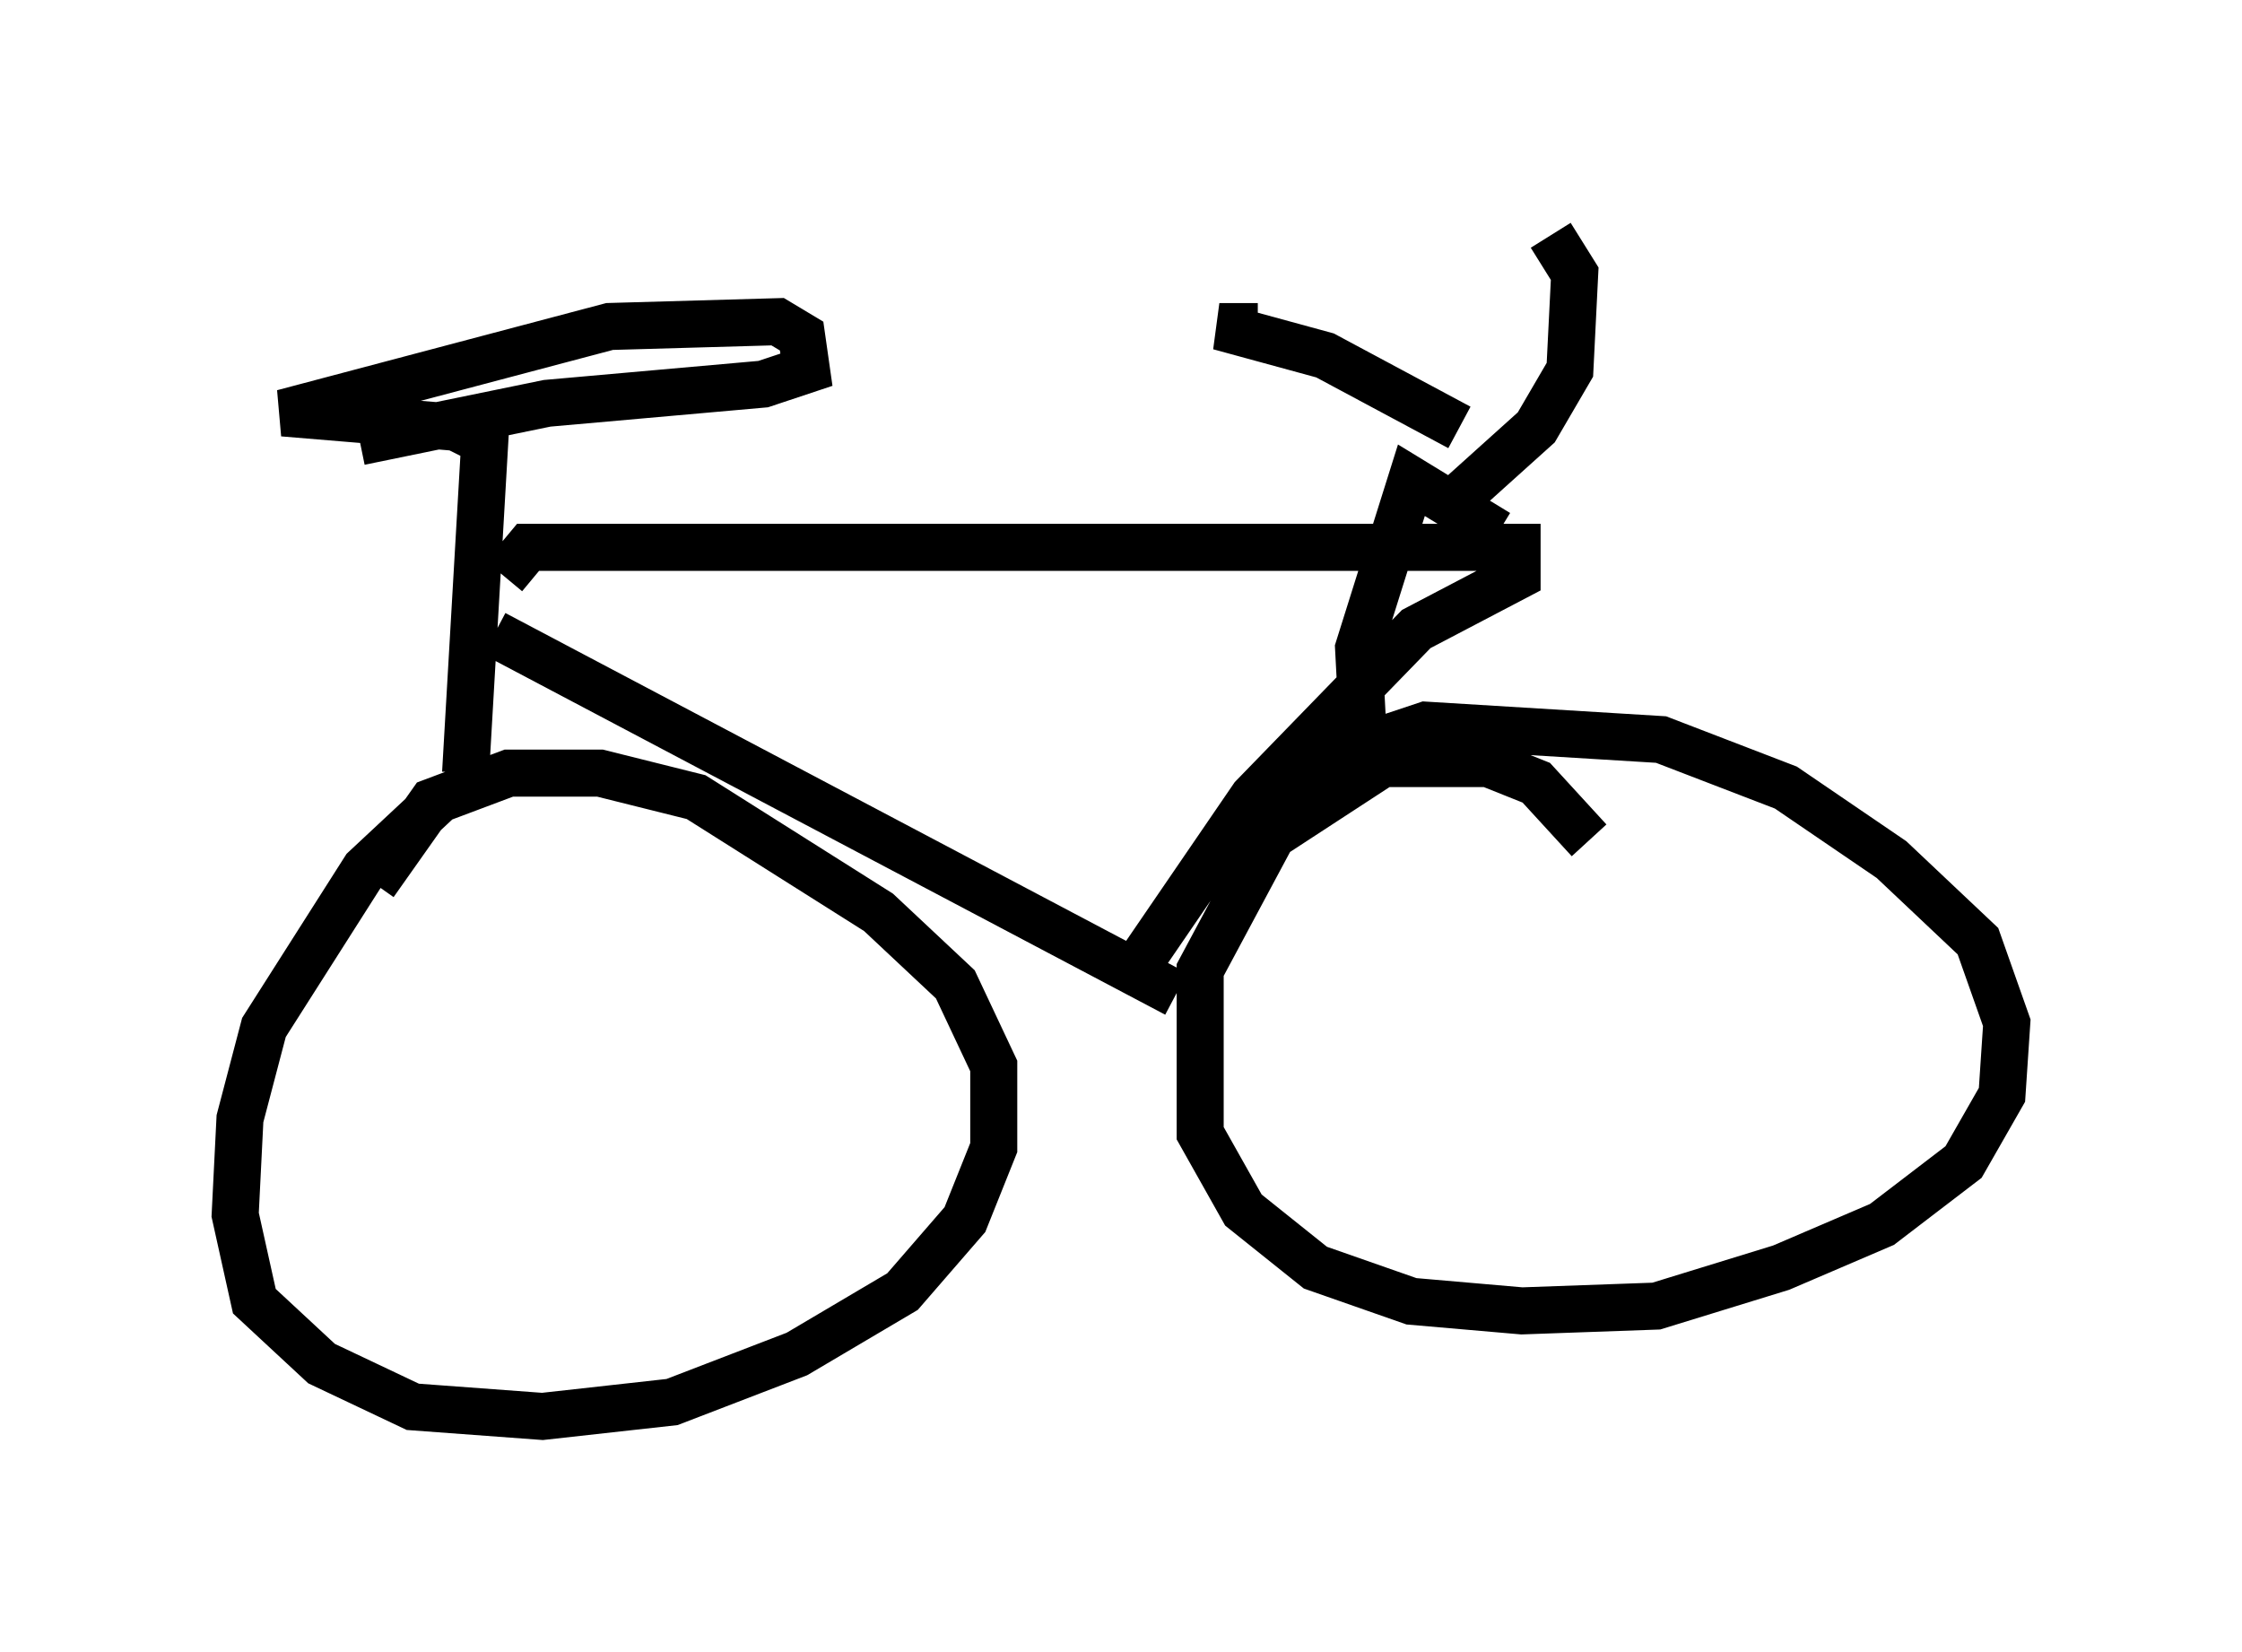 <?xml version="1.0" encoding="utf-8" ?>
<svg baseProfile="full" height="35.113" version="1.1" width="47.669" xmlns="http://www.w3.org/2000/svg" xmlns:ev="http://www.w3.org/2001/xml-events" xmlns:xlink="http://www.w3.org/1999/xlink"><defs /><rect fill="white" height="35.113" width="47.669" x="0" y="0" /><path d="M10.002, 17.148 m-0.715, -0.102 l-1.531, 1.429 -2.144, 3.369 l-0.51, 1.94 -0.102, 2.042 l0.408, 1.838 1.429, 1.327 l1.94, 0.919 2.756, 0.204 l2.756, -0.306 2.654, -1.021 l2.246, -1.327 1.327, -1.531 l0.613, -1.531 0.0, -1.735 l-0.817, -1.735 -1.633, -1.531 l-3.879, -2.45 -2.042, -0.51 l-1.94, 0.0 -1.633, 0.613 l-1.225, 1.735 m25.827, -0.919 l-1.123, -1.225 -1.021, -0.408 l-2.246, 0.0 -2.348, 1.531 l-1.531, 2.858 0.0, 3.471 l0.919, 1.633 1.531, 1.225 l2.042, 0.715 2.348, 0.204 l2.858, -0.102 2.654, -0.817 l2.144, -0.919 1.735, -1.327 l0.817, -1.429 0.102, -1.531 l-0.613, -1.735 -1.838, -1.735 l-2.246, -1.531 -2.654, -1.021 l-5.002, -0.306 -2.144, 0.715 l-1.735, 1.633 m2.552, -2.042 l-0.102, -1.94 1.123, -3.573 l1.838, 1.123 m-0.817, -2.246 l-2.858, -1.531 -2.246, -0.613 l0.817, 0.0 m3.879, 3.981 l2.042, -1.838 0.715, -1.225 l0.102, -2.042 -0.51, -0.817 m-22.254, 7.248 l0.51, -0.613 21.029, 0.0 l0.0, 0.613 -2.144, 1.123 l-3.471, 3.573 -2.654, 3.879 m-13.475, -7.35 l14.496, 7.656 m-15.109, -4.696 l0.408, -7.044 -0.613, -0.306 l-3.675, -0.306 6.942, -1.838 l3.573, -0.102 0.51, 0.306 l0.102, 0.715 -0.919, 0.306 l-4.594, 0.408 -3.981, 0.817 " fill="none" stroke="black" stroke-width="1" /></svg>